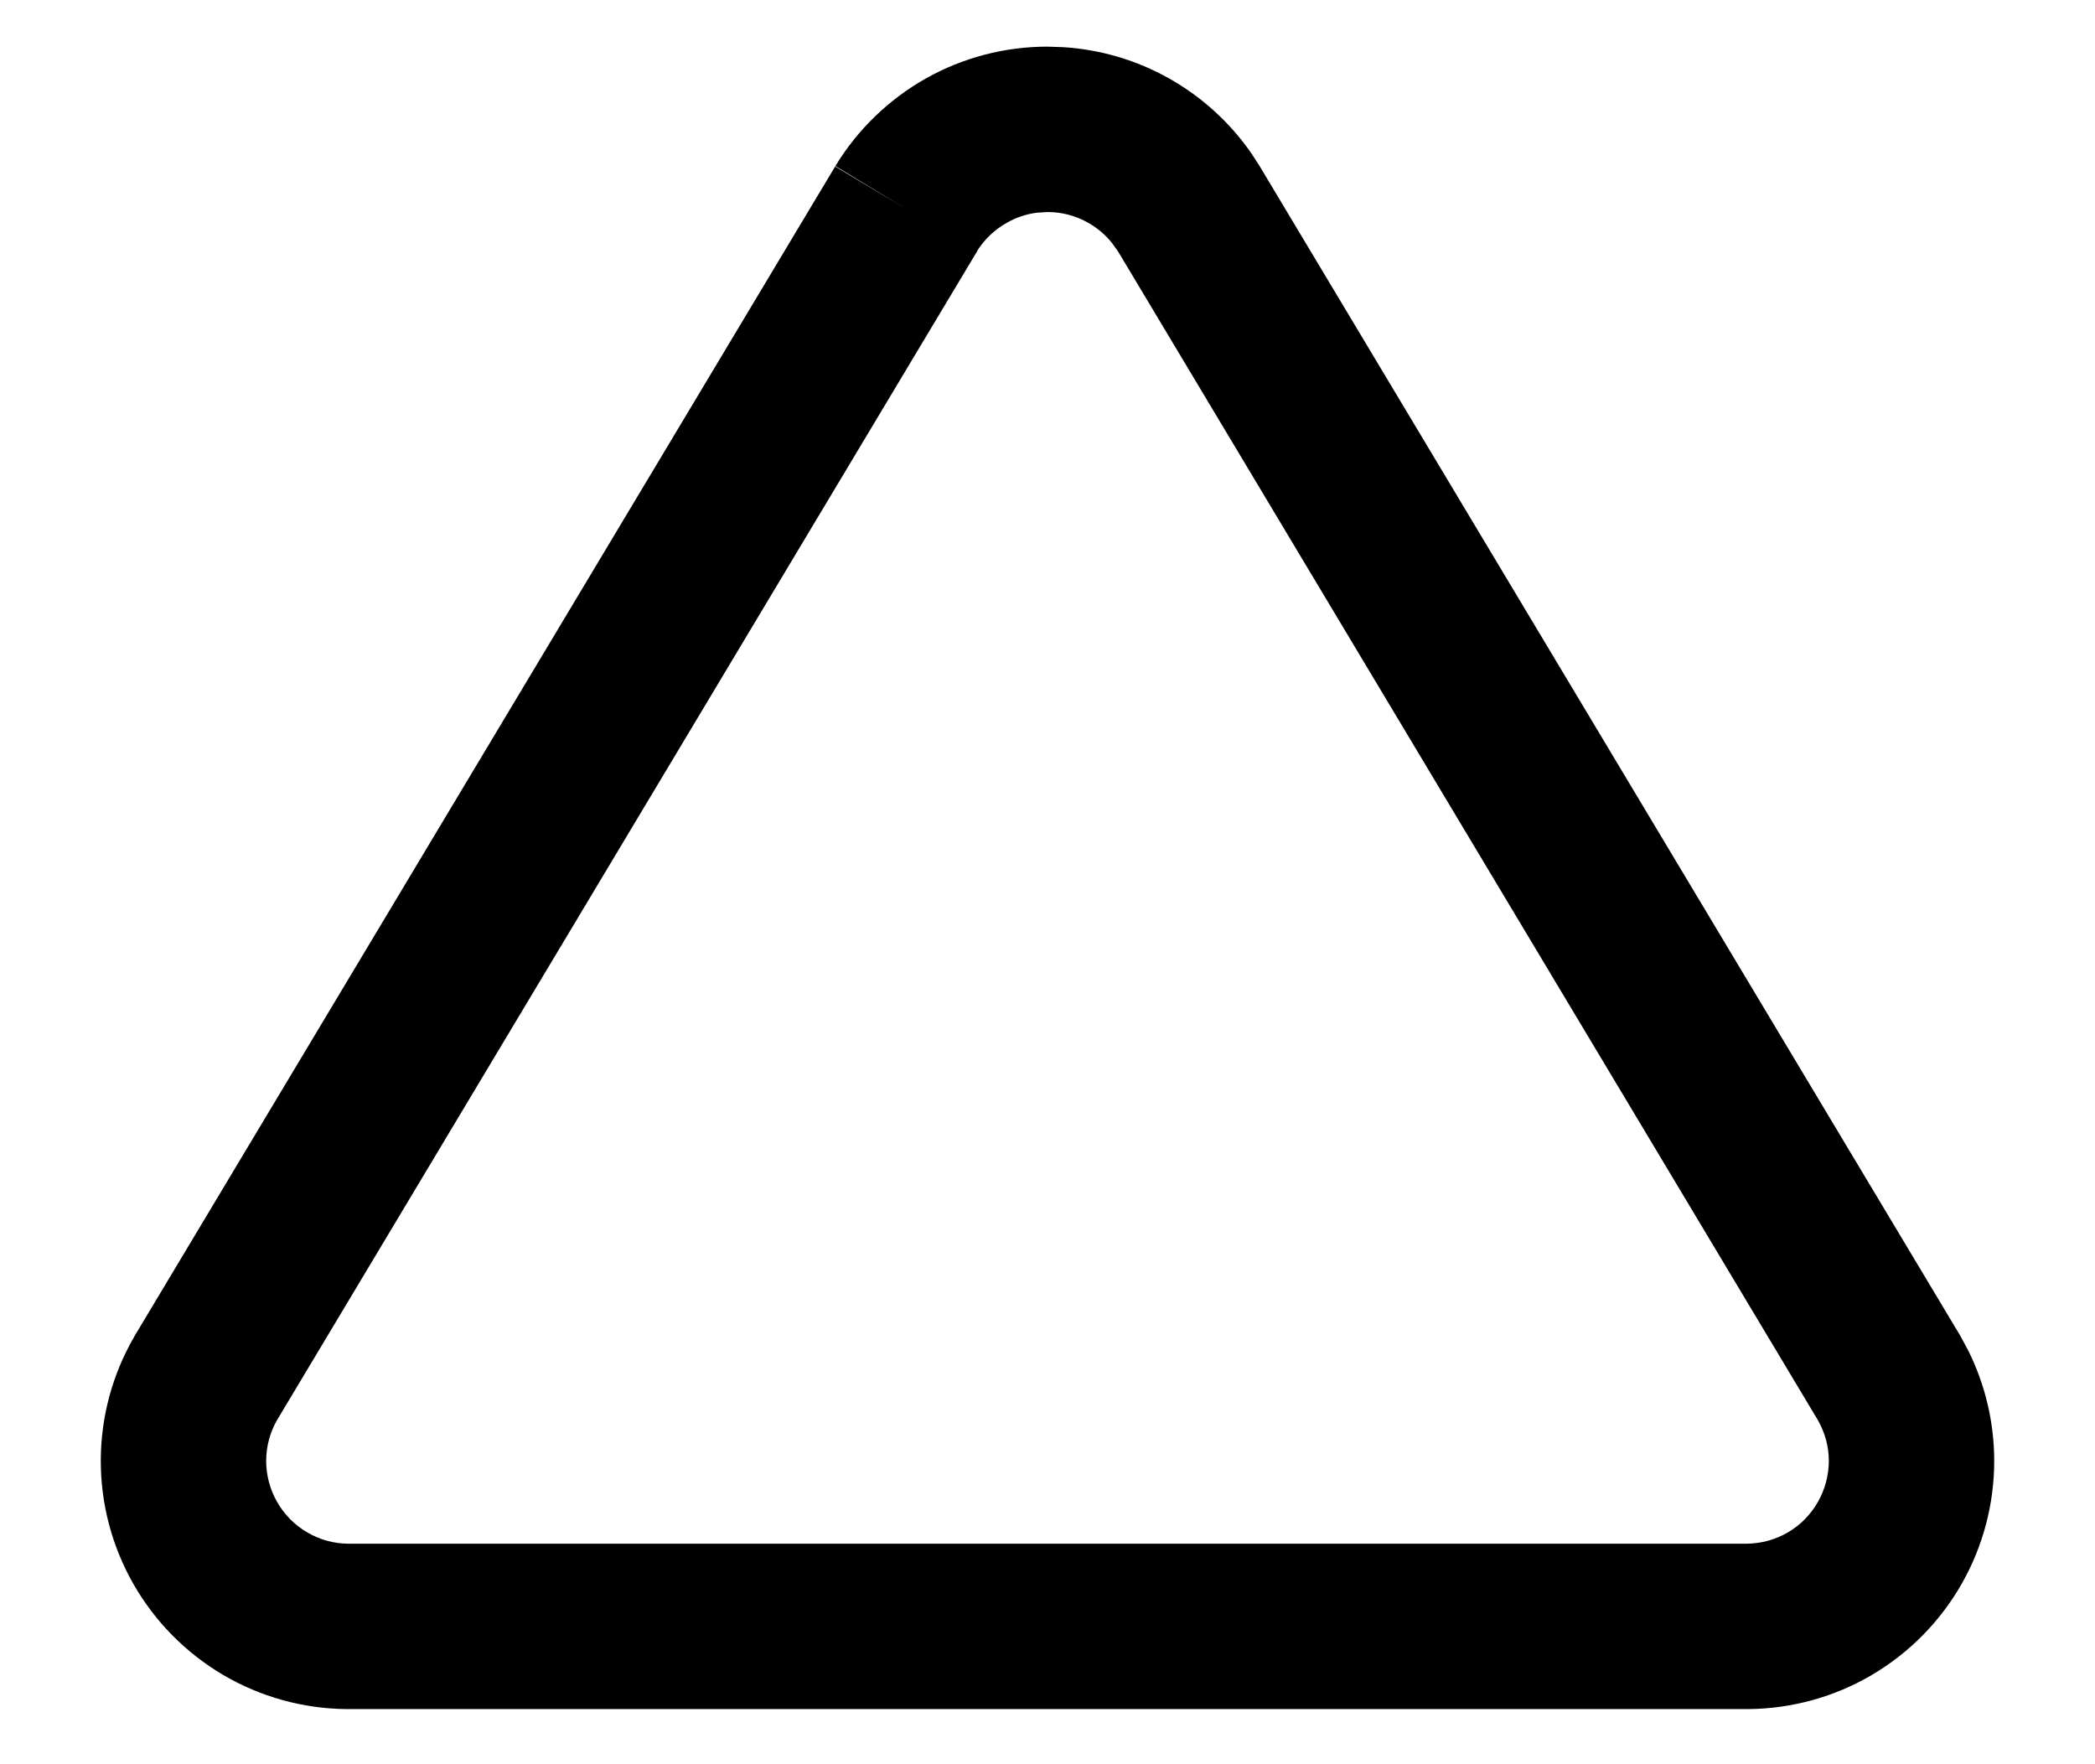 <svg width="19" height="16" viewBox="0 0 19 16" fill="none" xmlns="http://www.w3.org/2000/svg">
<path d="M9.645 0.428C9.981 0.449 10.309 0.546 10.604 0.712C10.898 0.878 11.152 1.108 11.345 1.385L11.424 1.506L11.426 1.51L17.778 12.114L17.784 12.125L17.854 12.255C18.005 12.562 18.085 12.9 18.086 13.244C18.087 13.637 17.985 14.023 17.791 14.364C17.596 14.706 17.316 14.99 16.977 15.19C16.639 15.389 16.253 15.496 15.86 15.5H3.14C2.747 15.496 2.362 15.389 2.023 15.19C1.685 14.99 1.404 14.706 1.209 14.364C1.015 14.023 0.913 13.637 0.914 13.244C0.915 12.851 1.019 12.465 1.216 12.125L1.222 12.114L7.574 1.51L8.218 1.895L7.576 1.506C7.777 1.175 8.06 0.902 8.396 0.712C8.733 0.522 9.113 0.423 9.5 0.423L9.645 0.428ZM9.404 1.929C9.309 1.941 9.216 1.972 9.132 2.02C9.021 2.082 8.927 2.171 8.86 2.279L8.861 2.28L2.512 12.88C2.448 12.992 2.414 13.119 2.414 13.248C2.414 13.379 2.448 13.507 2.513 13.621C2.578 13.735 2.671 13.83 2.784 13.896C2.897 13.963 3.025 13.999 3.156 14H15.845C15.976 13.998 16.104 13.963 16.217 13.896C16.33 13.83 16.422 13.735 16.487 13.621C16.552 13.507 16.586 13.379 16.586 13.248C16.586 13.119 16.551 12.992 16.487 12.88L10.142 2.284L10.086 2.205C10.026 2.13 9.952 2.067 9.868 2.02C9.756 1.956 9.629 1.923 9.5 1.923L9.404 1.929Z" fill="currentColor"/>
</svg>
